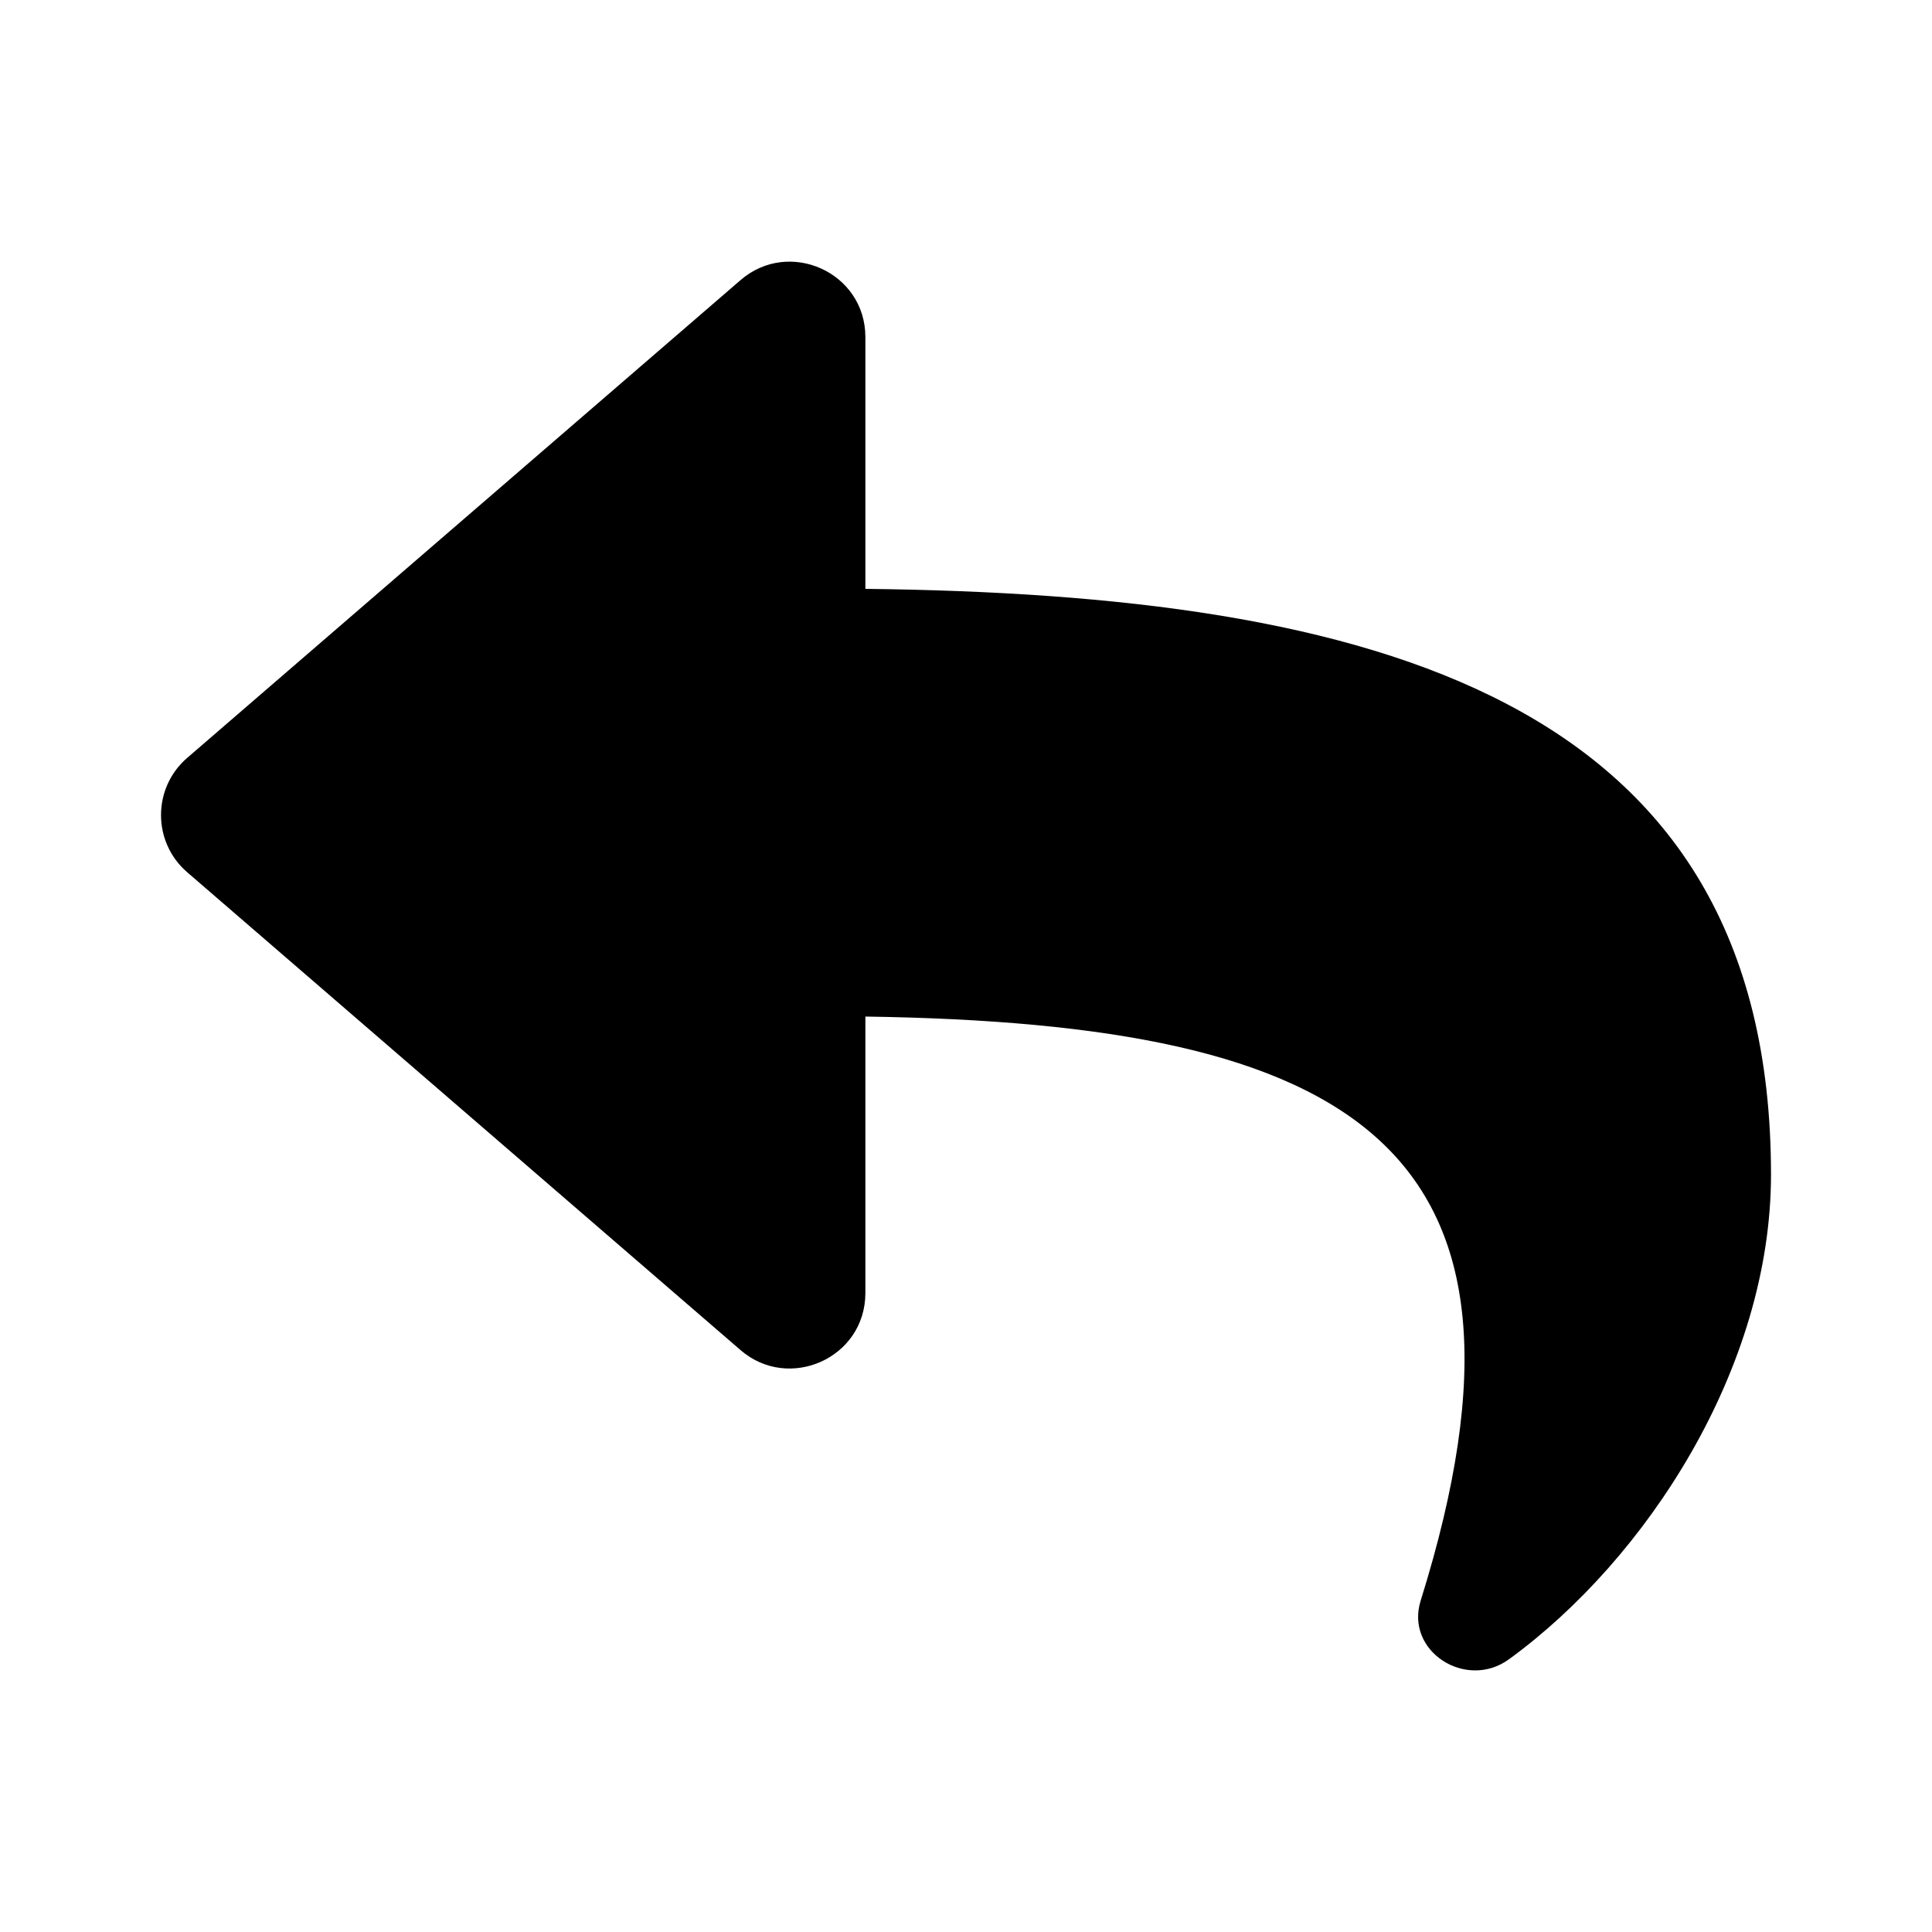 <svg width="24" height="24" viewBox="0 0 24 24" fill="none" xmlns="http://www.w3.org/2000/svg">
<path d="M2.325 9.415L9.2 3.479C9.802 2.959 10.75 3.381 10.75 4.188V7.315C17.025 7.387 22 8.645 22 14.591C22 16.991 20.454 19.369 18.745 20.612C18.212 21 17.451 20.513 17.648 19.884C19.419 14.219 16.808 12.716 10.75 12.628V16.062C10.75 16.871 9.801 17.291 9.2 16.772L2.325 10.835C1.892 10.461 1.892 9.789 2.325 9.415Z" fill="black"/>
</svg>
